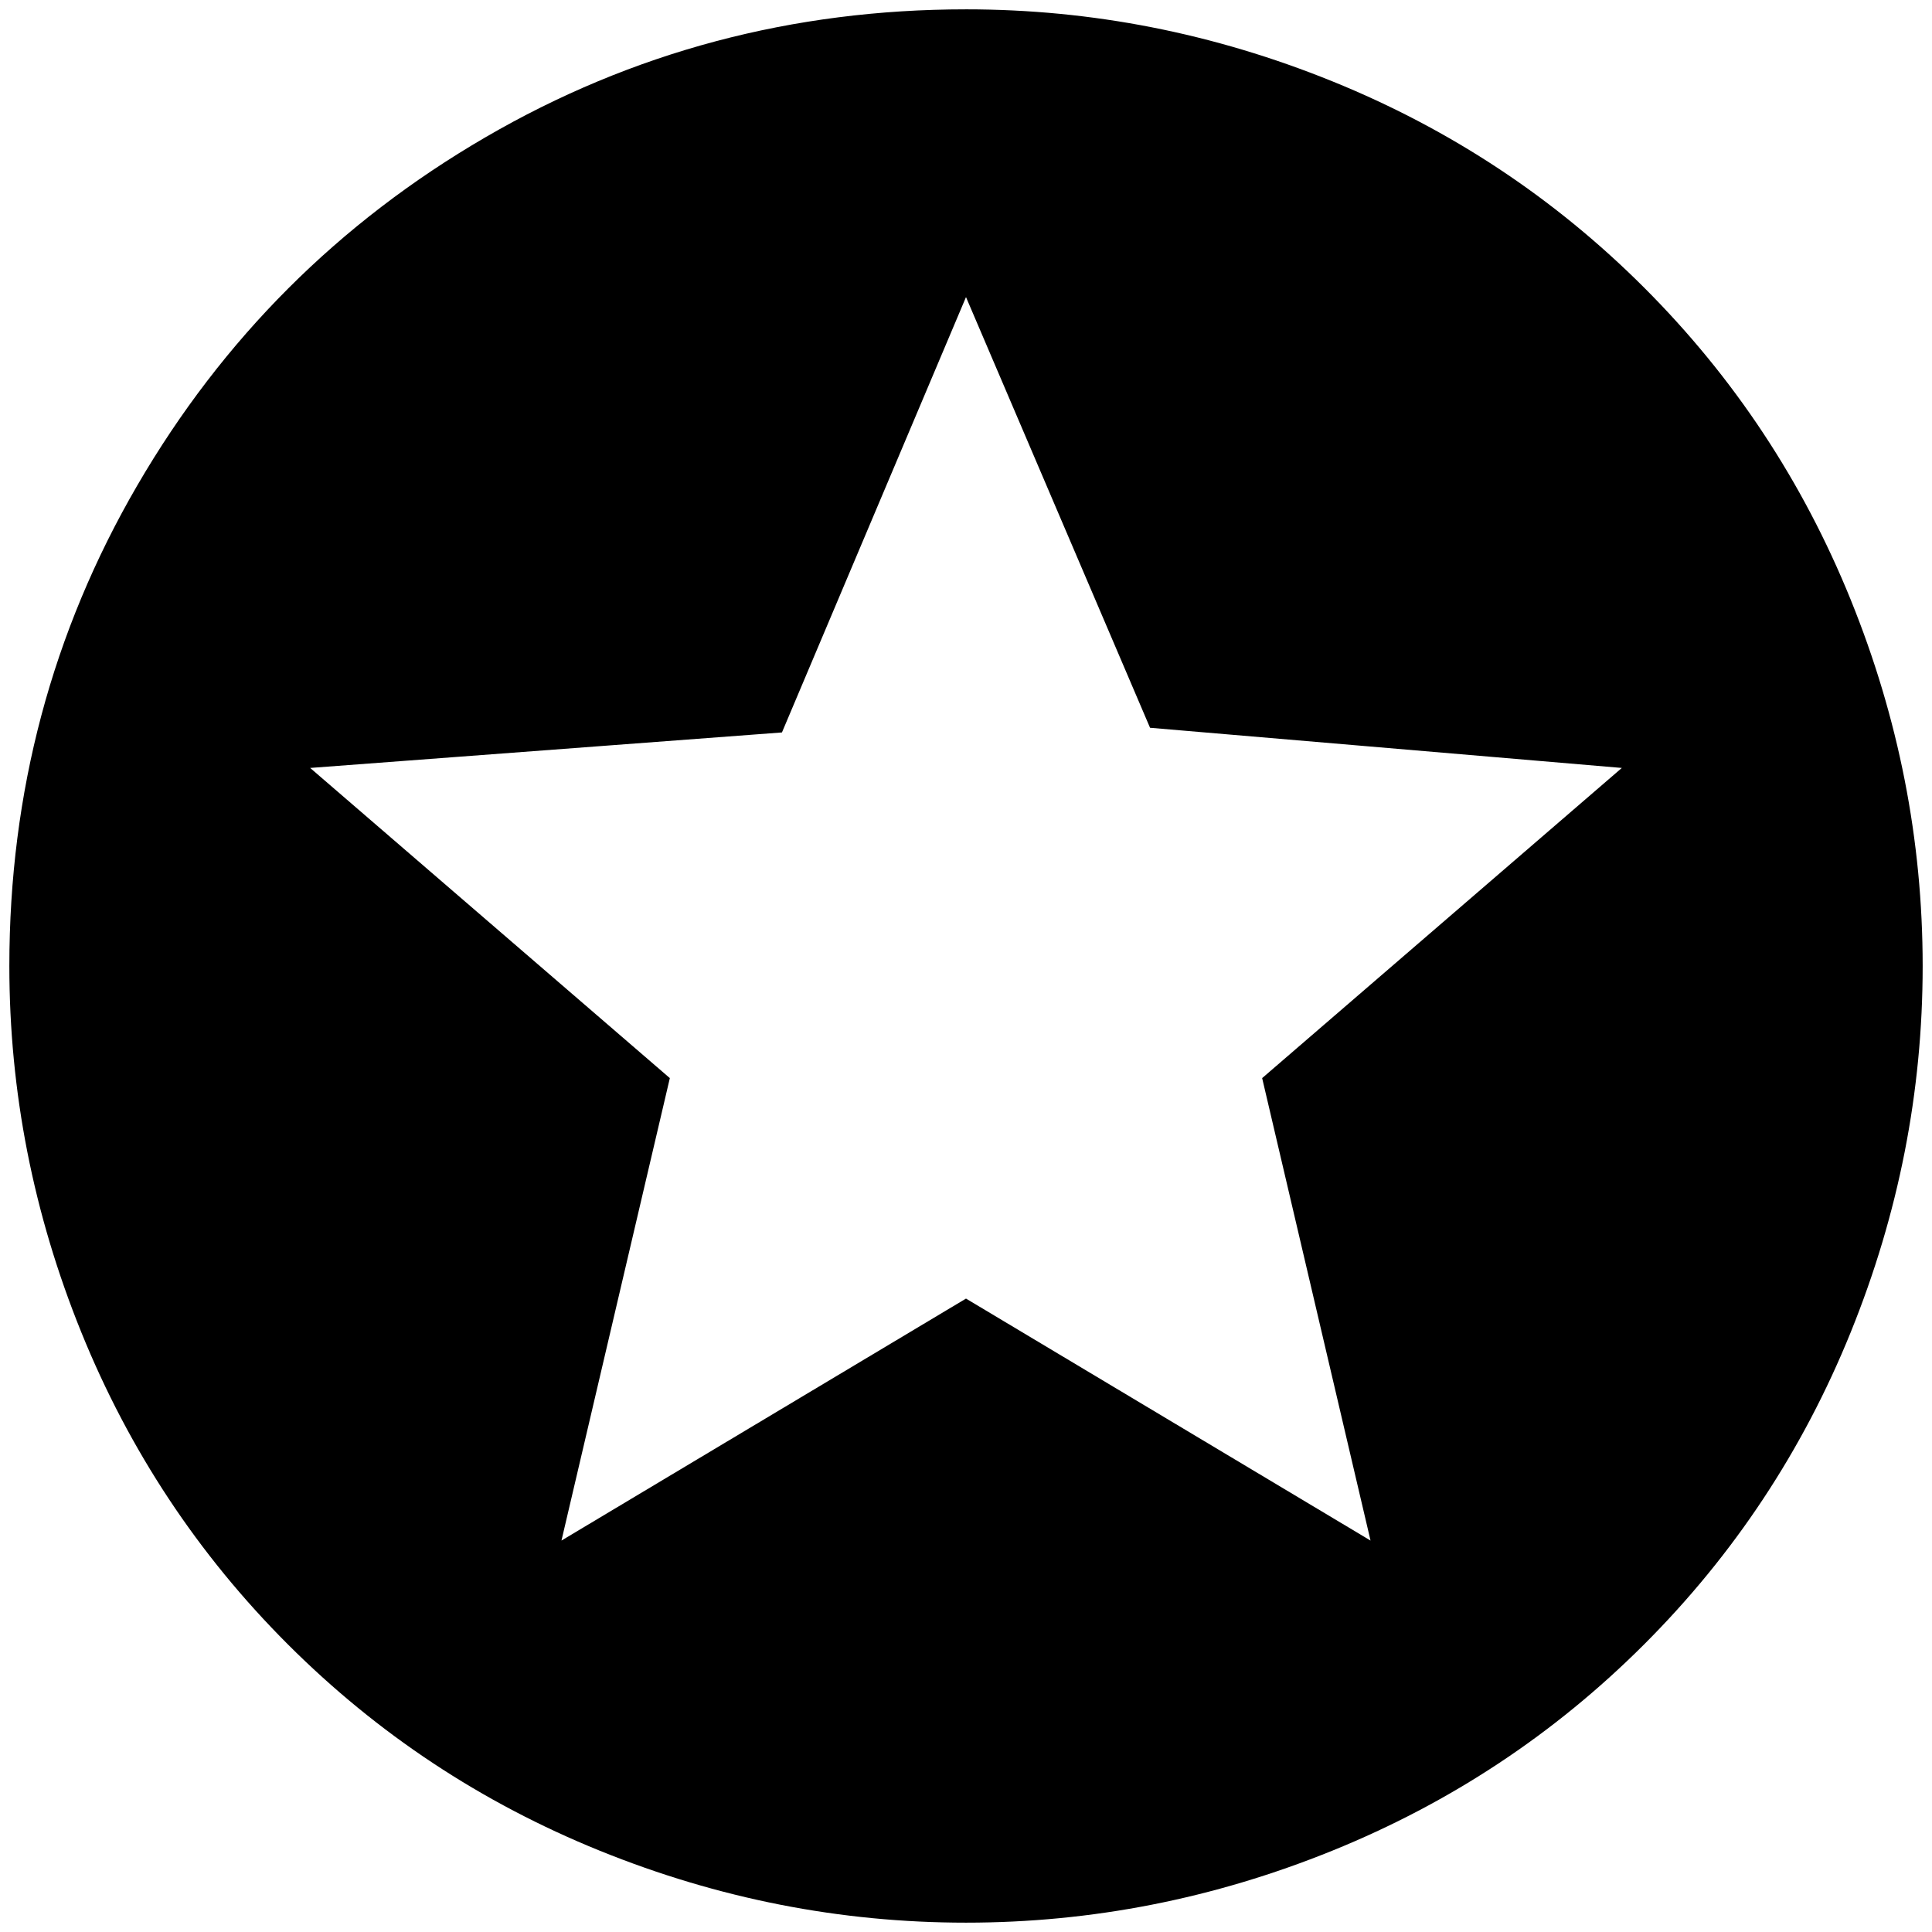 <?xml version="1.0" standalone="no"?>
<!DOCTYPE svg PUBLIC "-//W3C//DTD SVG 1.1//EN" "http://www.w3.org/Graphics/SVG/1.1/DTD/svg11.dtd" >
<svg xmlns="http://www.w3.org/2000/svg" xmlns:xlink="http://www.w3.org/1999/xlink" version="1.1" width="2048" height="2048" viewBox="-10 0 2068 2048">
   <path fill="currentColor"
d="M1457 1639l-433 -259l-433 259l116 -495l-385 -332l505 -38l197 -466l197 461l505 43l-385 332zM1024 0q-279 0 -514.5 137t-372.5 372.5t-137 514.5q0 202 77 392t221 334t334 221t392 77t392 -77t334 -221t221 -334t77 -392t-77 -392t-221 -334t-334 -221t-392 -77z
" />
</svg>
